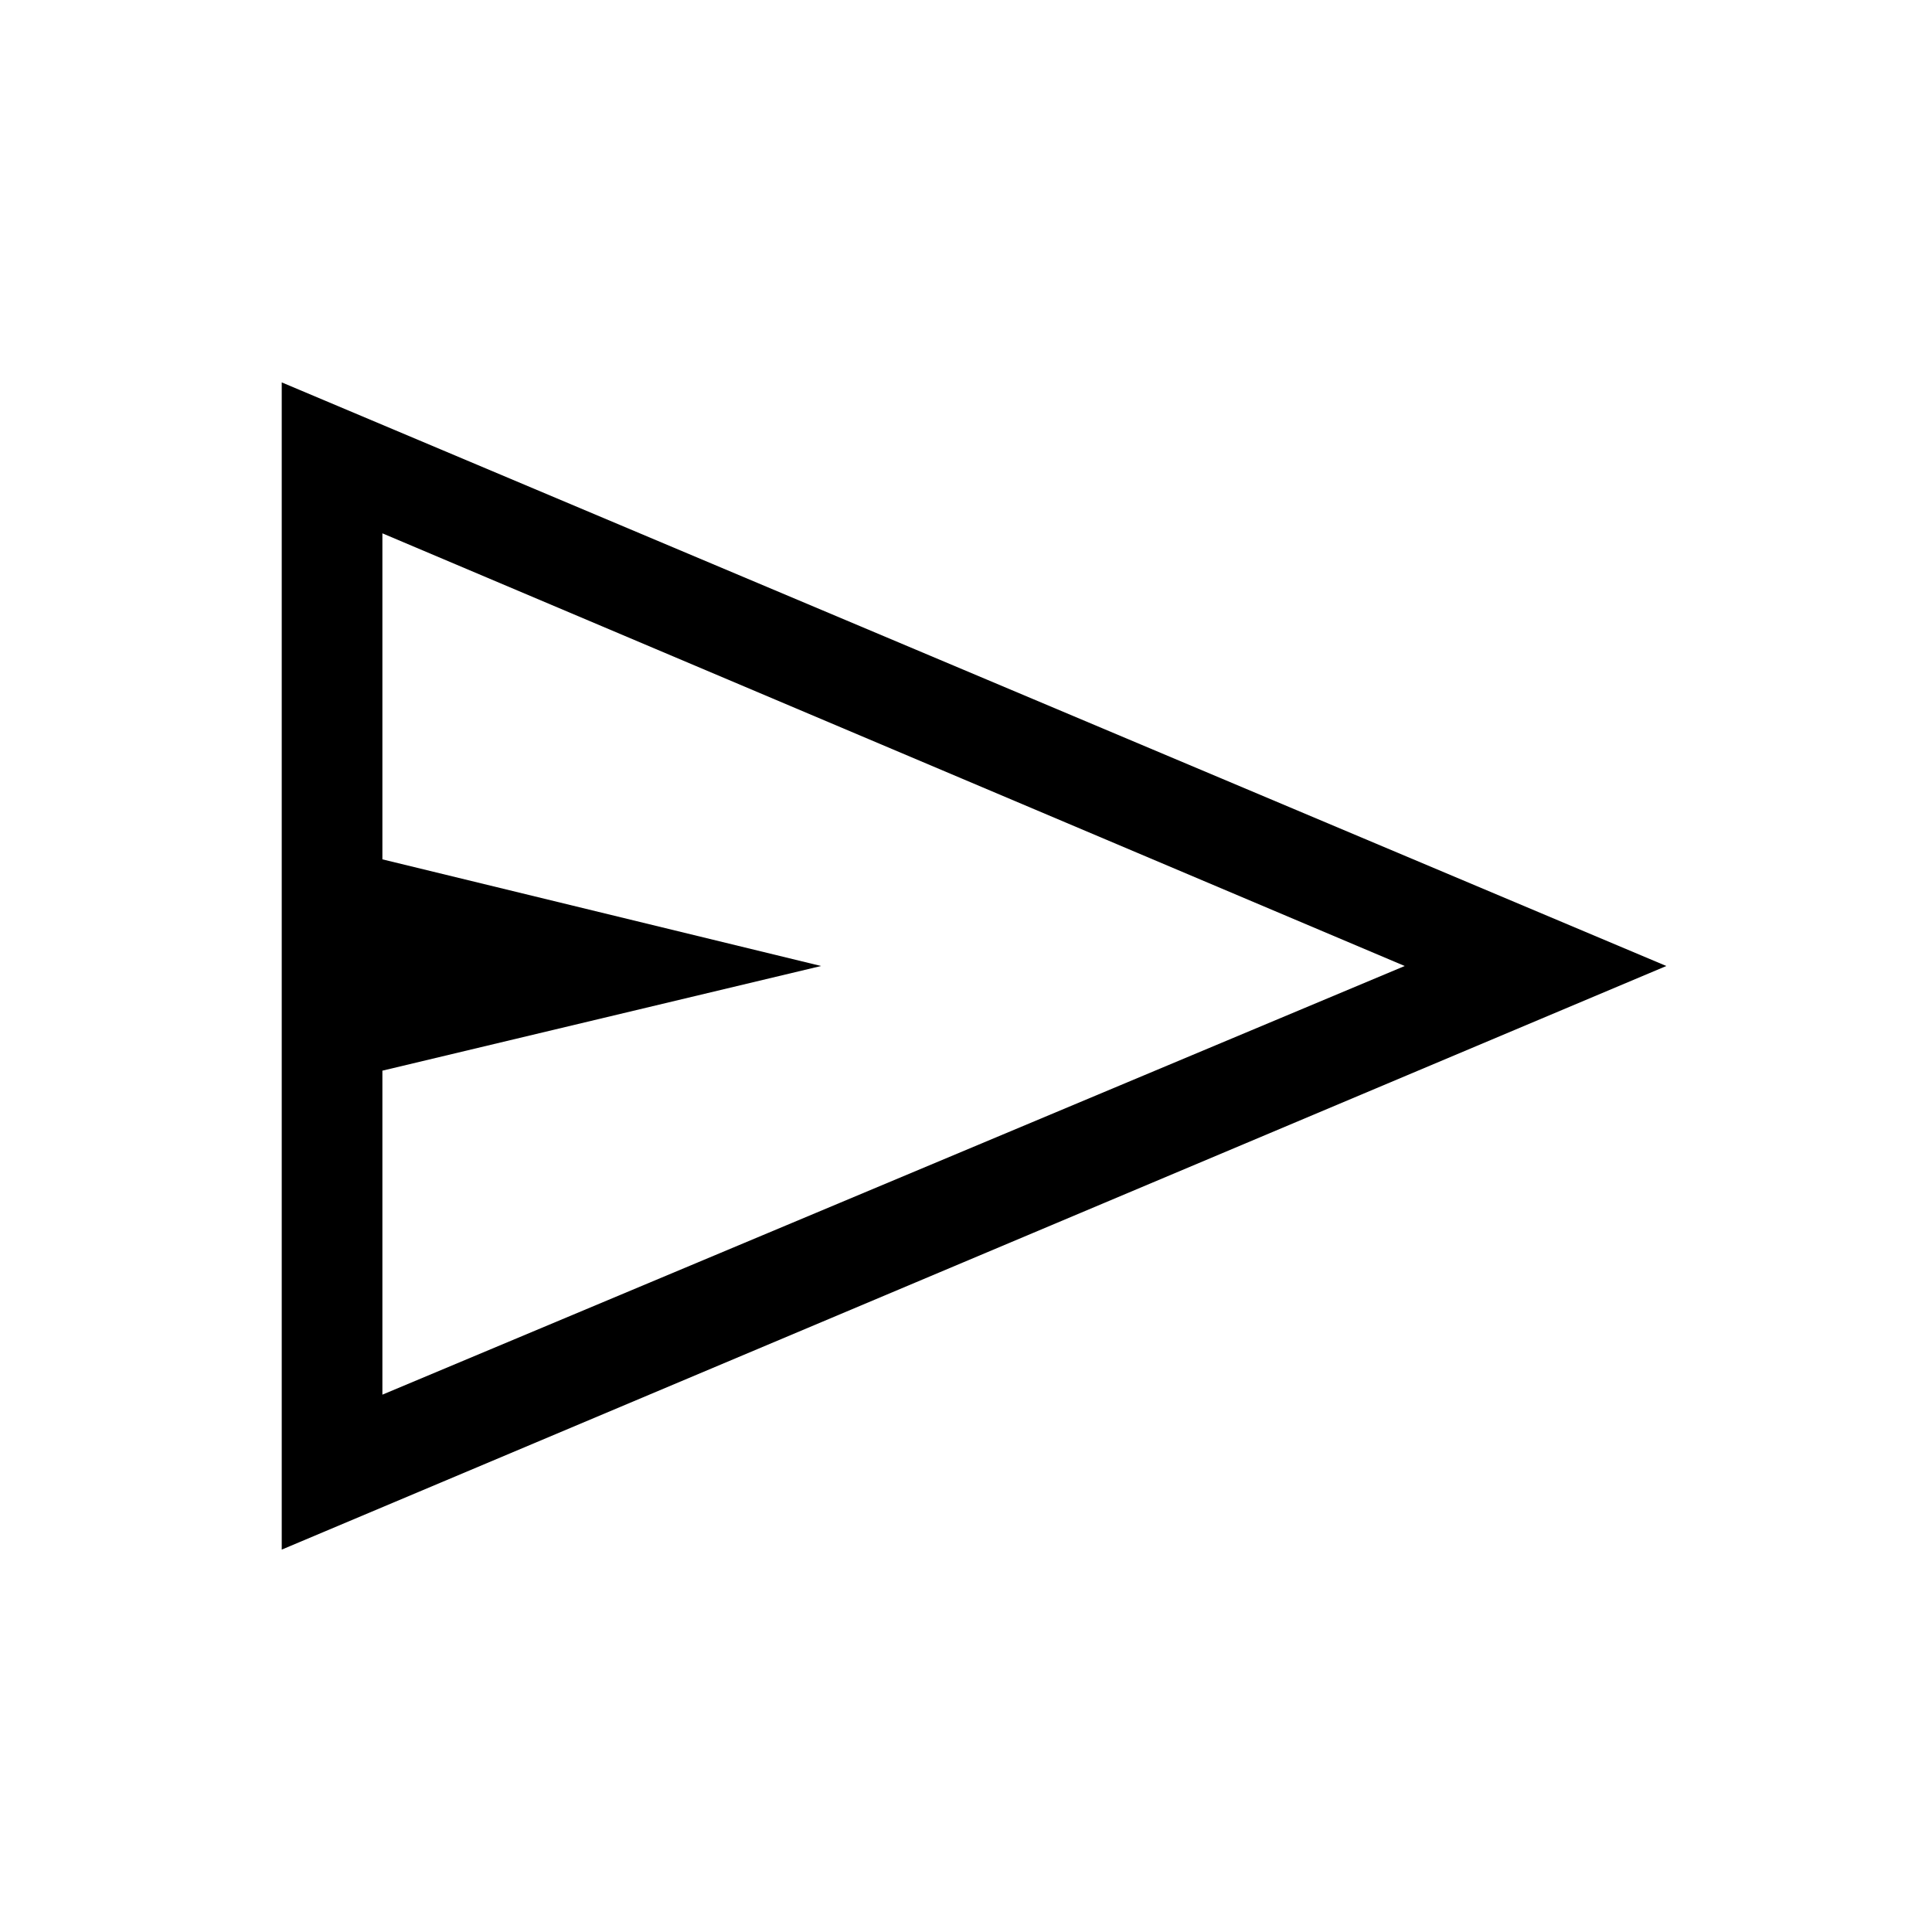 <svg xmlns="http://www.w3.org/2000/svg" height="40" width="40"><path d="M5.833 32.083V7.917L34.5 20ZM7.917 28.875 29.083 20 7.917 11.042V17.792L17 20L7.917 22.167ZM7.917 28.875V20V11.042V17.792V22.167Z"/></svg>